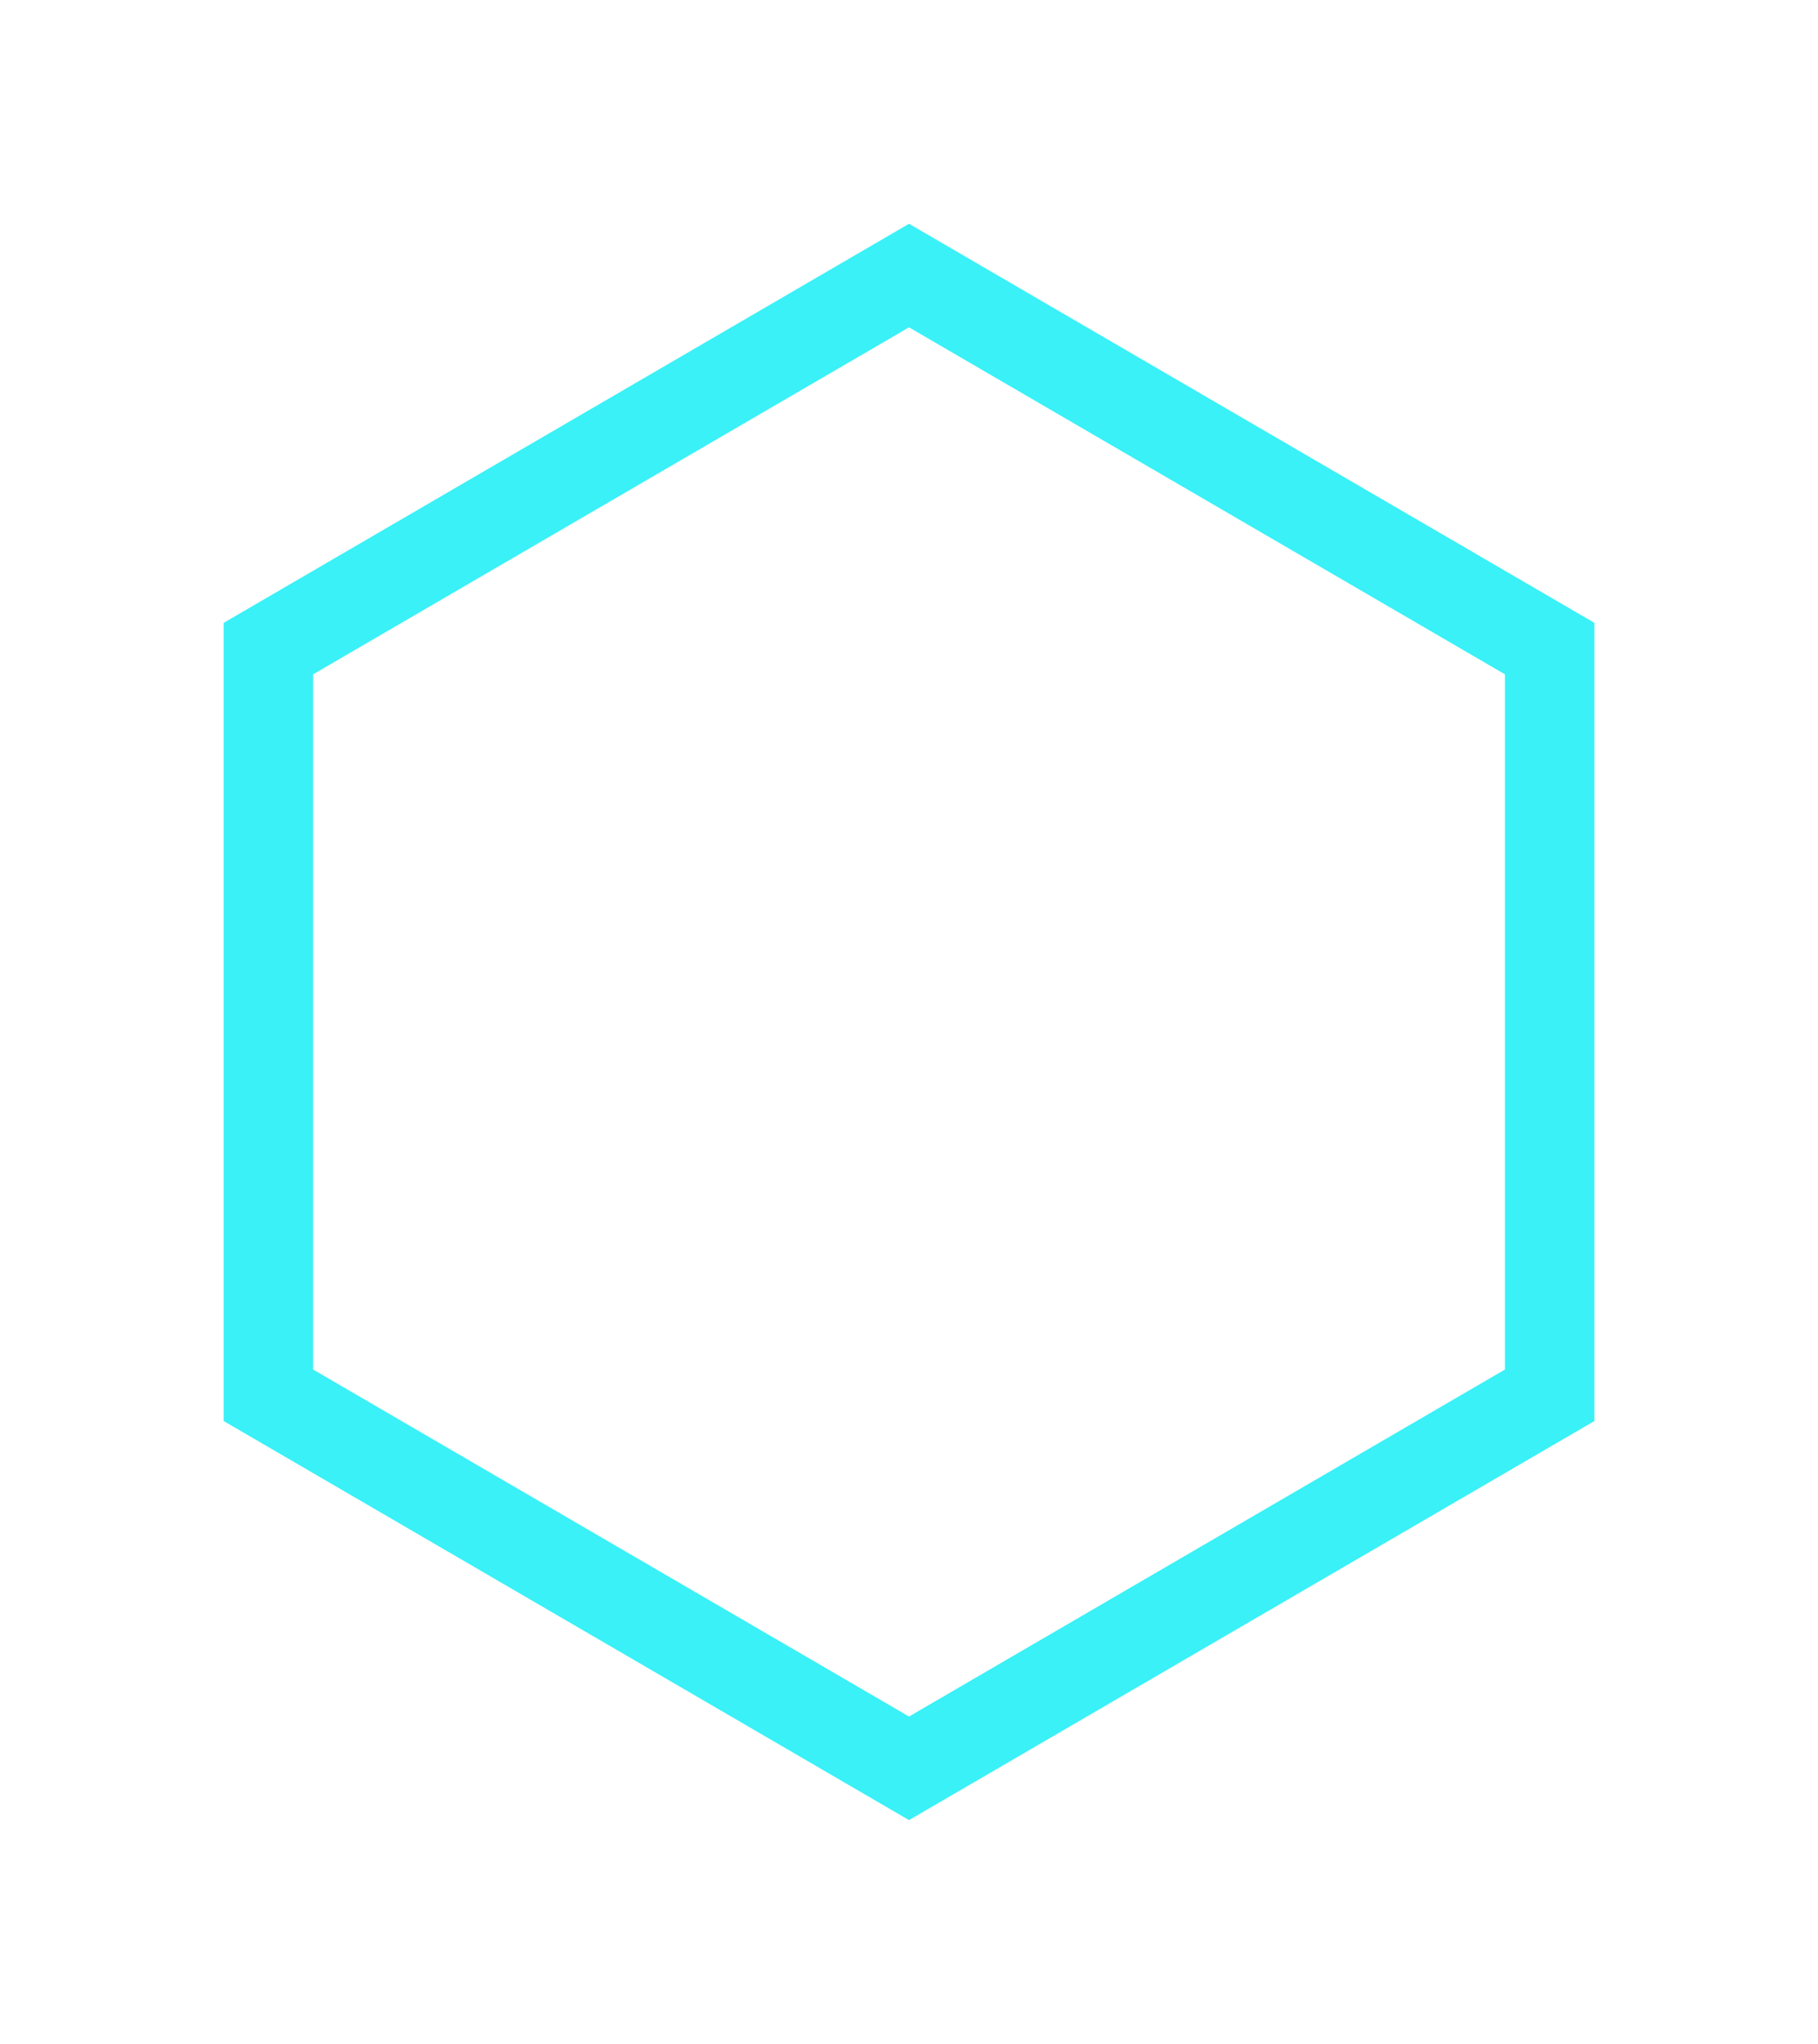 <svg xmlns="http://www.w3.org/2000/svg" xmlns:xlink="http://www.w3.org/1999/xlink" width="60.969" height="68.501" viewBox="0 0 60.969 68.501">
  <defs>
    <filter id="Path_50" x="0" y="0" width="60.969" height="68.501" filterUnits="userSpaceOnUse">
      <feOffset input="SourceAlpha"/>
      <feGaussianBlur stdDeviation="2.5" result="blur"/>
      <feFlood flood-color="#39f1f7"/>
      <feComposite operator="in" in2="blur"/>
      <feComposite in="SourceGraphic"/>
    </filter>
  </defs>
  <g id="thumbs" transform="translate(-68.529 -357.444)">
    <path id="Union_9" data-name="Union 9" d="M5,23a5,5,0,0,1-5-5V12.361a5,5,0,0,1,5-5H9.2V2.76a2.76,2.76,0,1,1,5.521,0V18a5,5,0,0,1-5,5Zm14.48-2.759a2,2,0,0,1-2-2V10.28a2,2,0,0,1,2-2H21a2,2,0,0,1,2,2v7.96a2,2,0,0,1-2,2Z" transform="translate(87.5 378)" fill="#fff"/>
    <g id="Profile_pic" data-name="Profile pic" transform="translate(76.029 364.944)">
      <g transform="matrix(1, 0, 0, 1, -7.5, -7.5)" filter="url(#Path_50)">
        <g id="Path_50-2" data-name="Path 50" transform="translate(53.47 7.5) rotate(90)" fill="none">
          <path d="M40.126,0,53.5,22.985,40.126,45.969H13.375L0,22.985,13.375,0Z" stroke="none"/>
          <path d="M 15.1 3 L 3.471 22.985 L 15.1 42.969 L 38.4 42.969 L 50.03 22.985 L 38.4 3 L 15.1 3 M 13.375 3.814697265625e-06 L 40.126 3.814697265625e-06 L 53.501 22.985 L 40.126 45.969 L 13.375 45.969 L -3.814697265625e-06 22.985 L 13.375 3.814697265625e-06 Z" stroke="none" fill="#39f1f7"/>
        </g>
      </g>
    </g>
  </g>
</svg>
